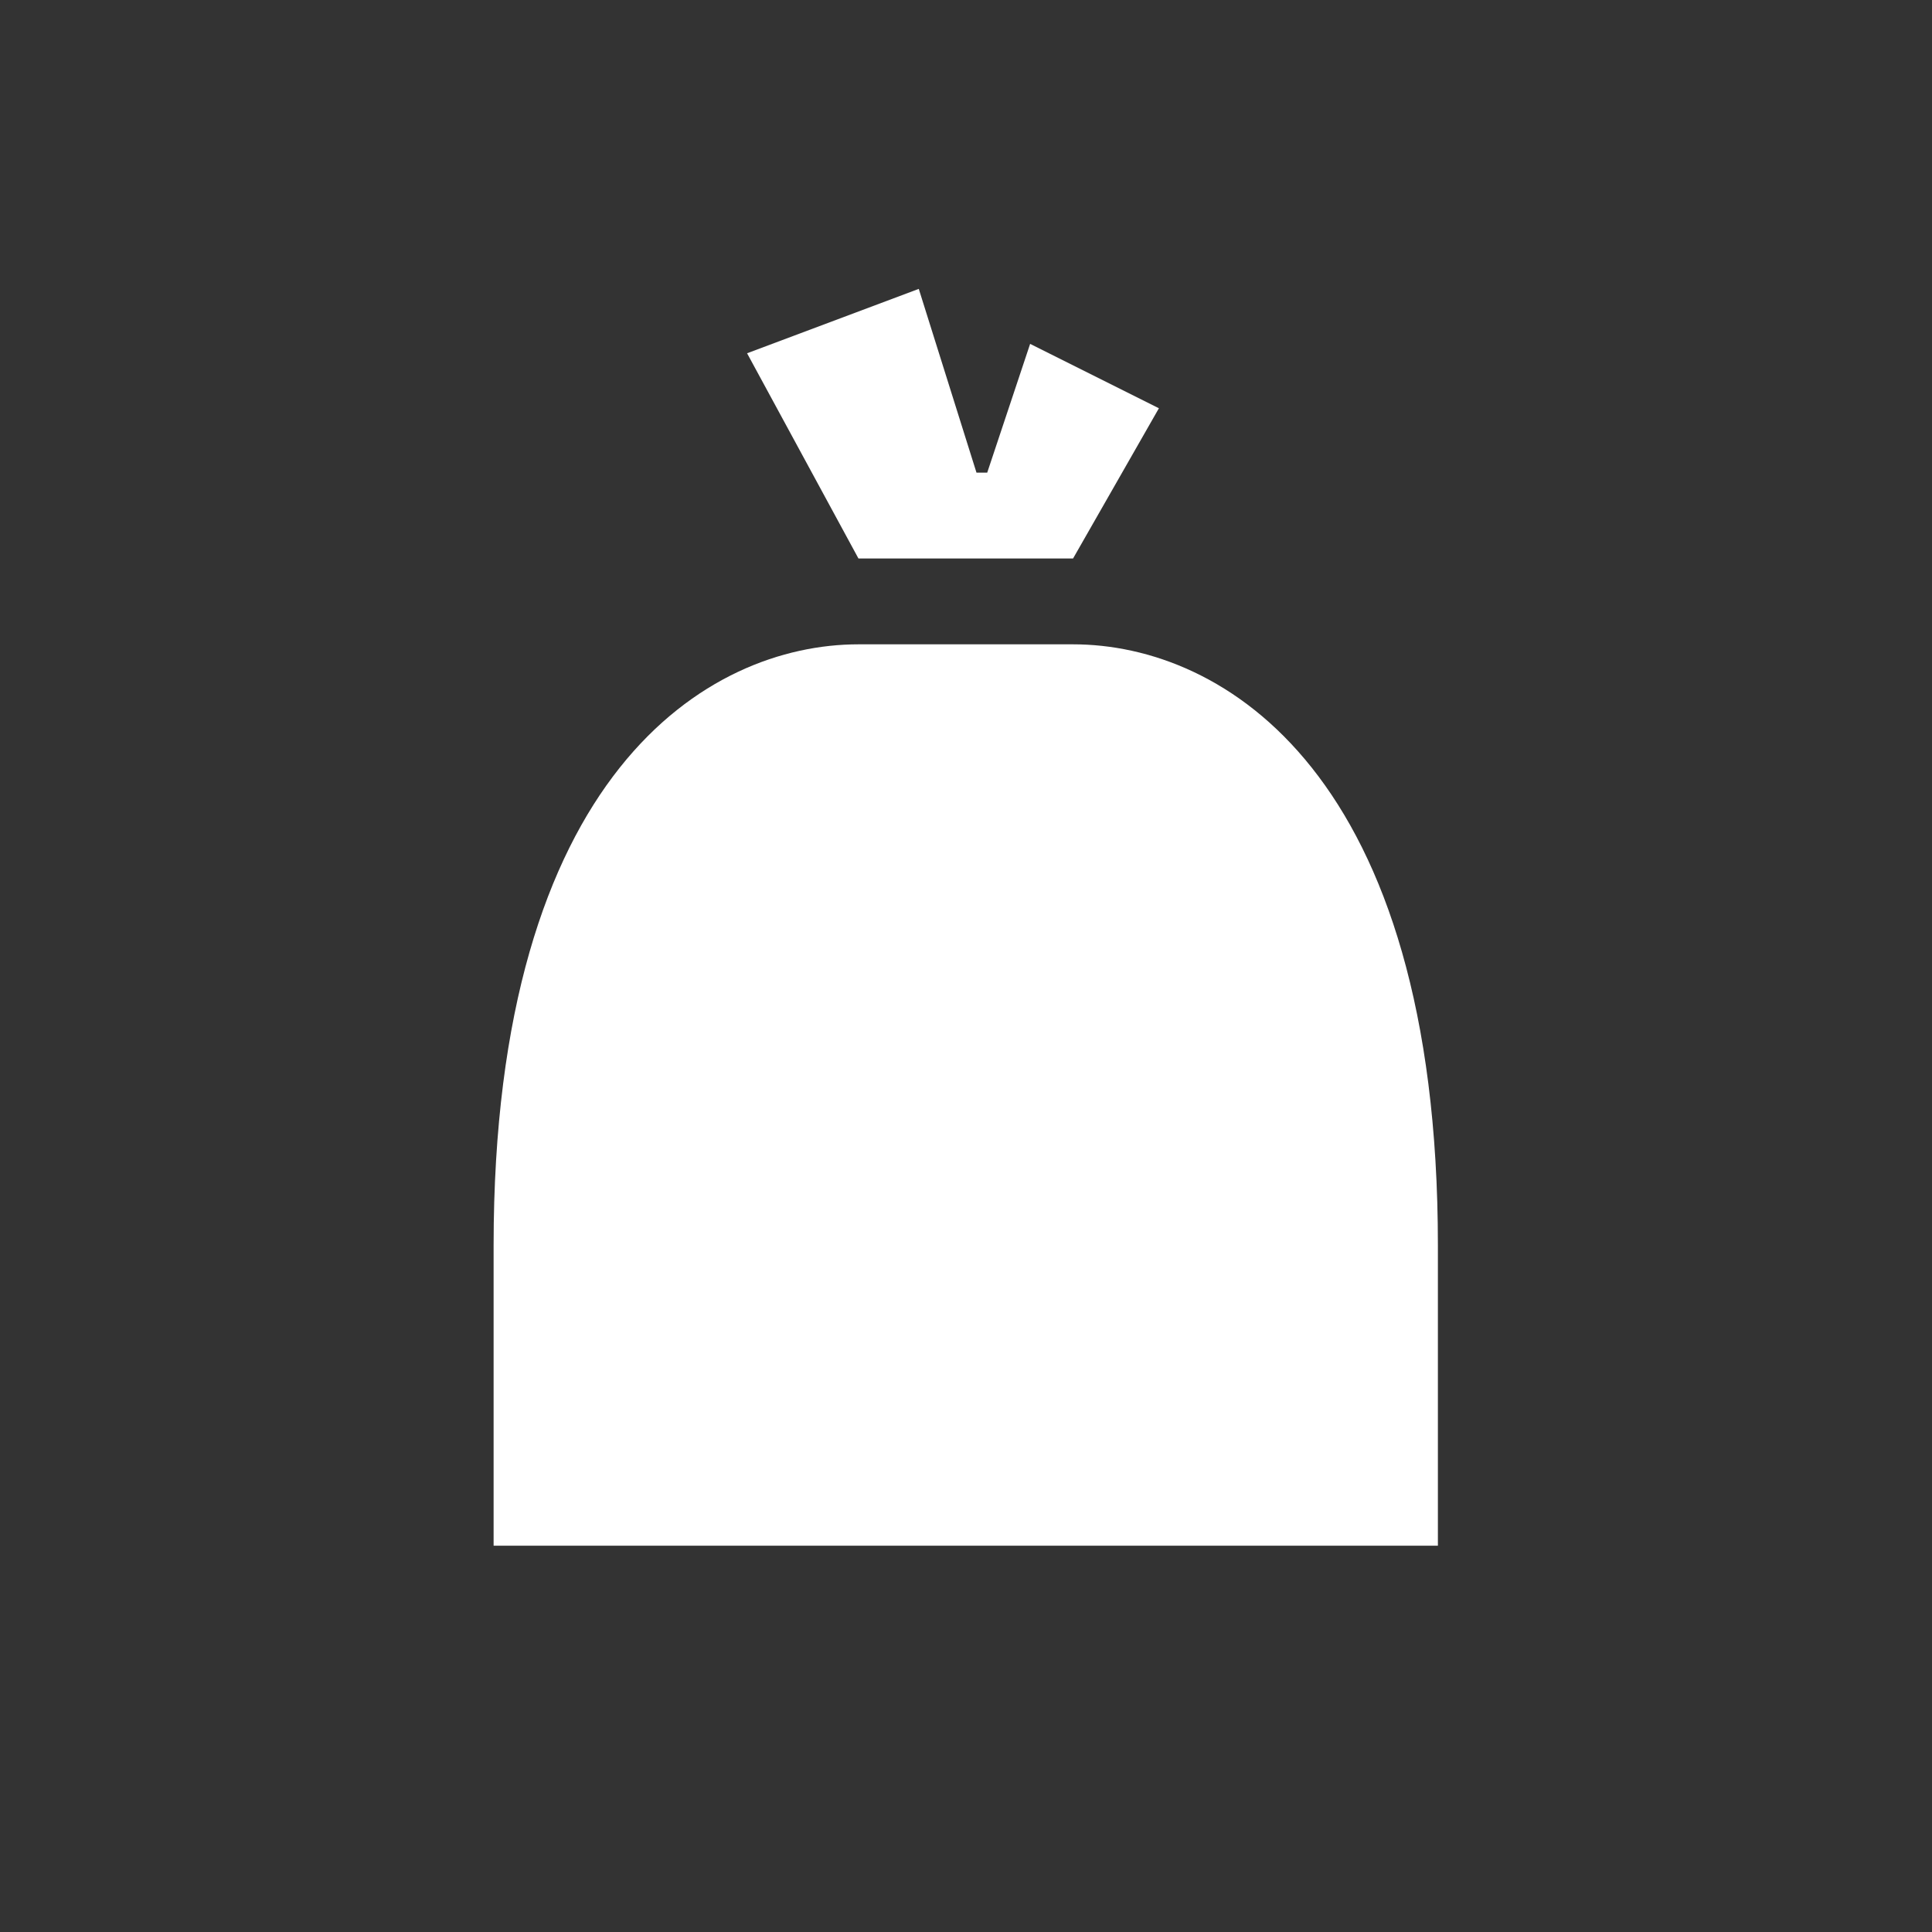 <svg width="566.933" height="566.933" xmlns="http://www.w3.org/2000/svg">
 <rect width="100%" height="100%" fill="#333333" stroke="none"/>

 <g>
  <title>background</title>
  <rect fill="none" id="canvas_background" height="602" width="802" y="-1" x="-1"/>
 </g>
 <g>
  <title>Layer 1</title>
  <g transform="matrix(1.333,0,0,-1.333,0,566.933) " id="g10">
   <g transform="scale(0.1) " id="g12">
    <path fill="#ffffff" fill-rule="nonzero" id="path16" d="m2362.21,2834.65c-188.98,0 -283.47,0 -472.44,0c-330.72,0 -803.15,-283.47 -803.15,-1322.84c0,-425.19 0,-661.412 0,-661.412l2078.73,0c0,0 0,236.222 0,661.412c0,1039.37 -472.44,1322.84 -803.14,1322.84"/>
    <path fill="#ffffff" fill-rule="nonzero" id="path18" d="m2362.21,3023.63l188.97,330.7l-283.47,141.74l-94.48,-283.47l-23.62,0l-127.04,404.52l-377.96,-141.74l245.16,-451.75l472.44,0"/>
   </g>
  </g>
 </g>
</svg>